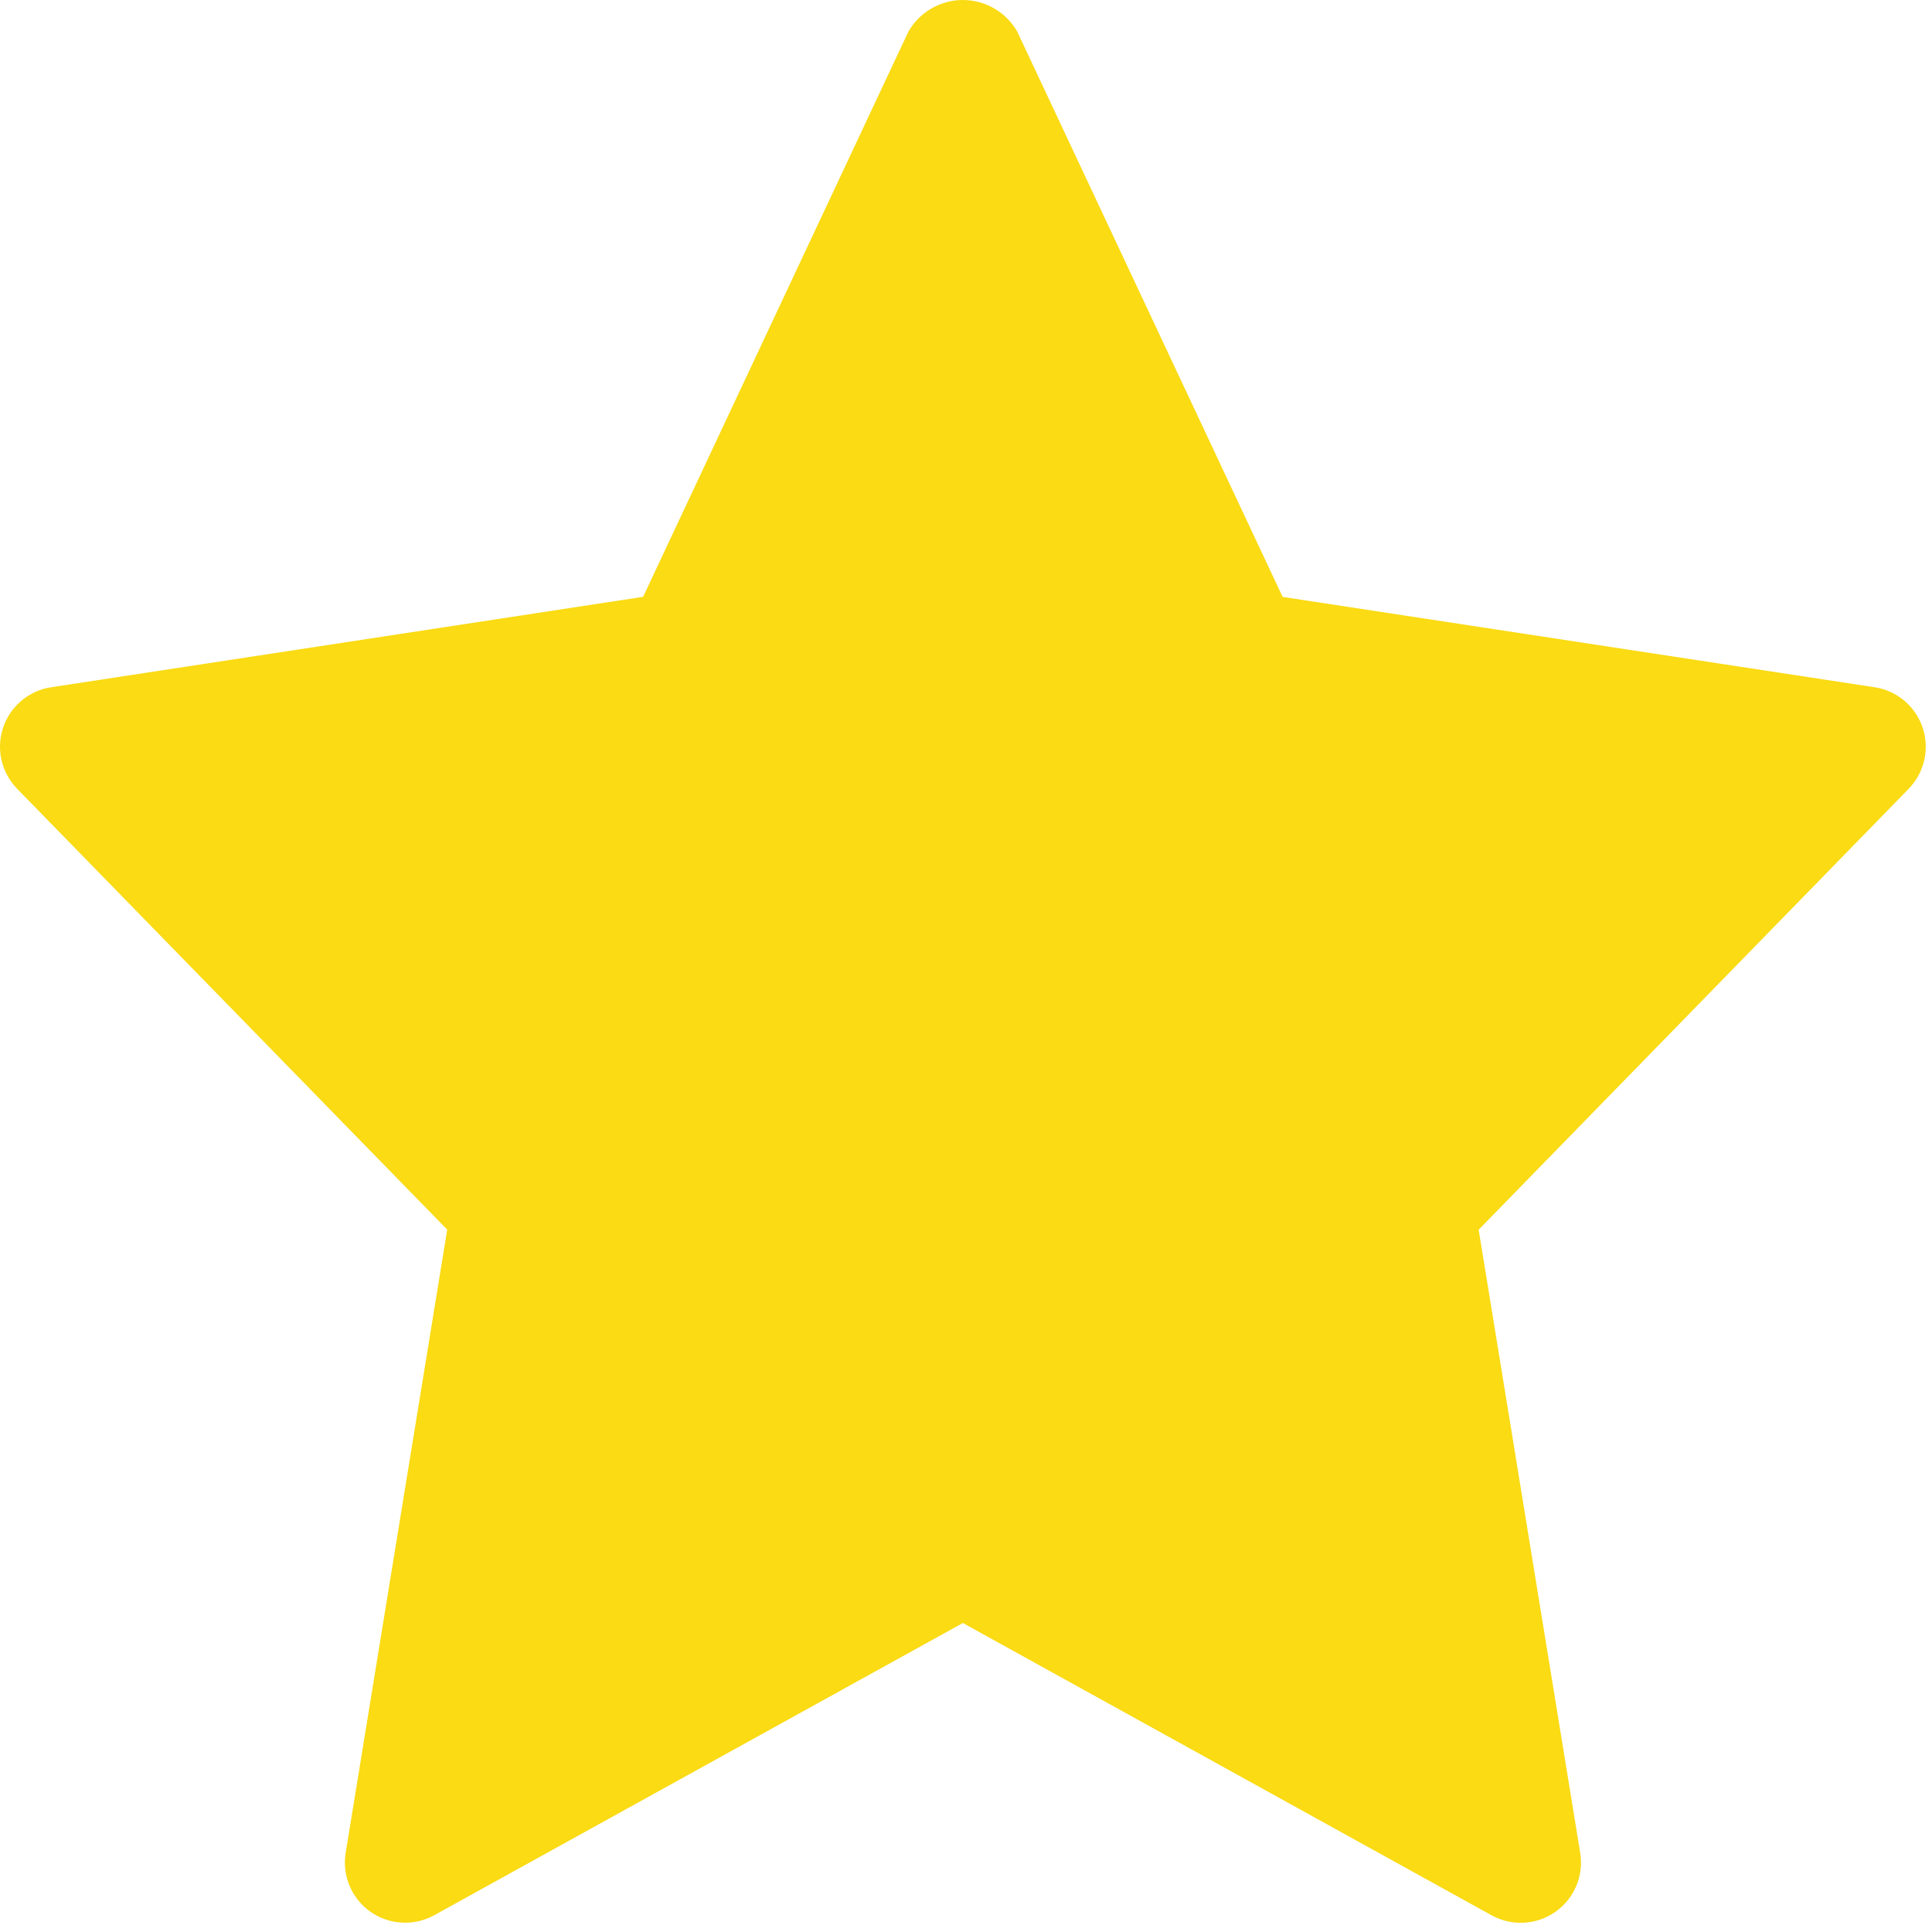 <svg width="48" height="48" viewBox="0 0 48 48" fill="none" xmlns="http://www.w3.org/2000/svg">
<path d="M11.111 30.55L8.588 46.035C8.543 46.312 8.577 46.596 8.686 46.854C8.795 47.112 8.974 47.335 9.203 47.497C9.433 47.658 9.703 47.752 9.983 47.767C10.263 47.783 10.542 47.719 10.787 47.584L23.922 40.323L37.06 47.586C37.306 47.721 37.585 47.785 37.865 47.769C38.145 47.754 38.415 47.66 38.644 47.499C38.874 47.337 39.053 47.114 39.162 46.856C39.271 46.597 39.305 46.314 39.26 46.037L36.737 30.552L47.419 19.599C47.611 19.402 47.745 19.156 47.807 18.889C47.868 18.621 47.855 18.341 47.768 18.081C47.681 17.82 47.524 17.588 47.315 17.411C47.105 17.234 46.85 17.117 46.578 17.075L31.867 14.83L25.274 0.787C25.138 0.548 24.941 0.349 24.703 0.211C24.466 0.073 24.196 0 23.921 0C23.646 0 23.376 0.073 23.139 0.211C22.901 0.349 22.704 0.548 22.568 0.787L15.978 14.828L1.268 17.075C0.996 17.116 0.741 17.232 0.531 17.41C0.321 17.587 0.164 17.819 0.077 18.079C-0.01 18.34 -0.024 18.62 0.038 18.888C0.1 19.156 0.235 19.401 0.427 19.598L11.111 30.55Z" fill="#FADB14"/>
</svg>
